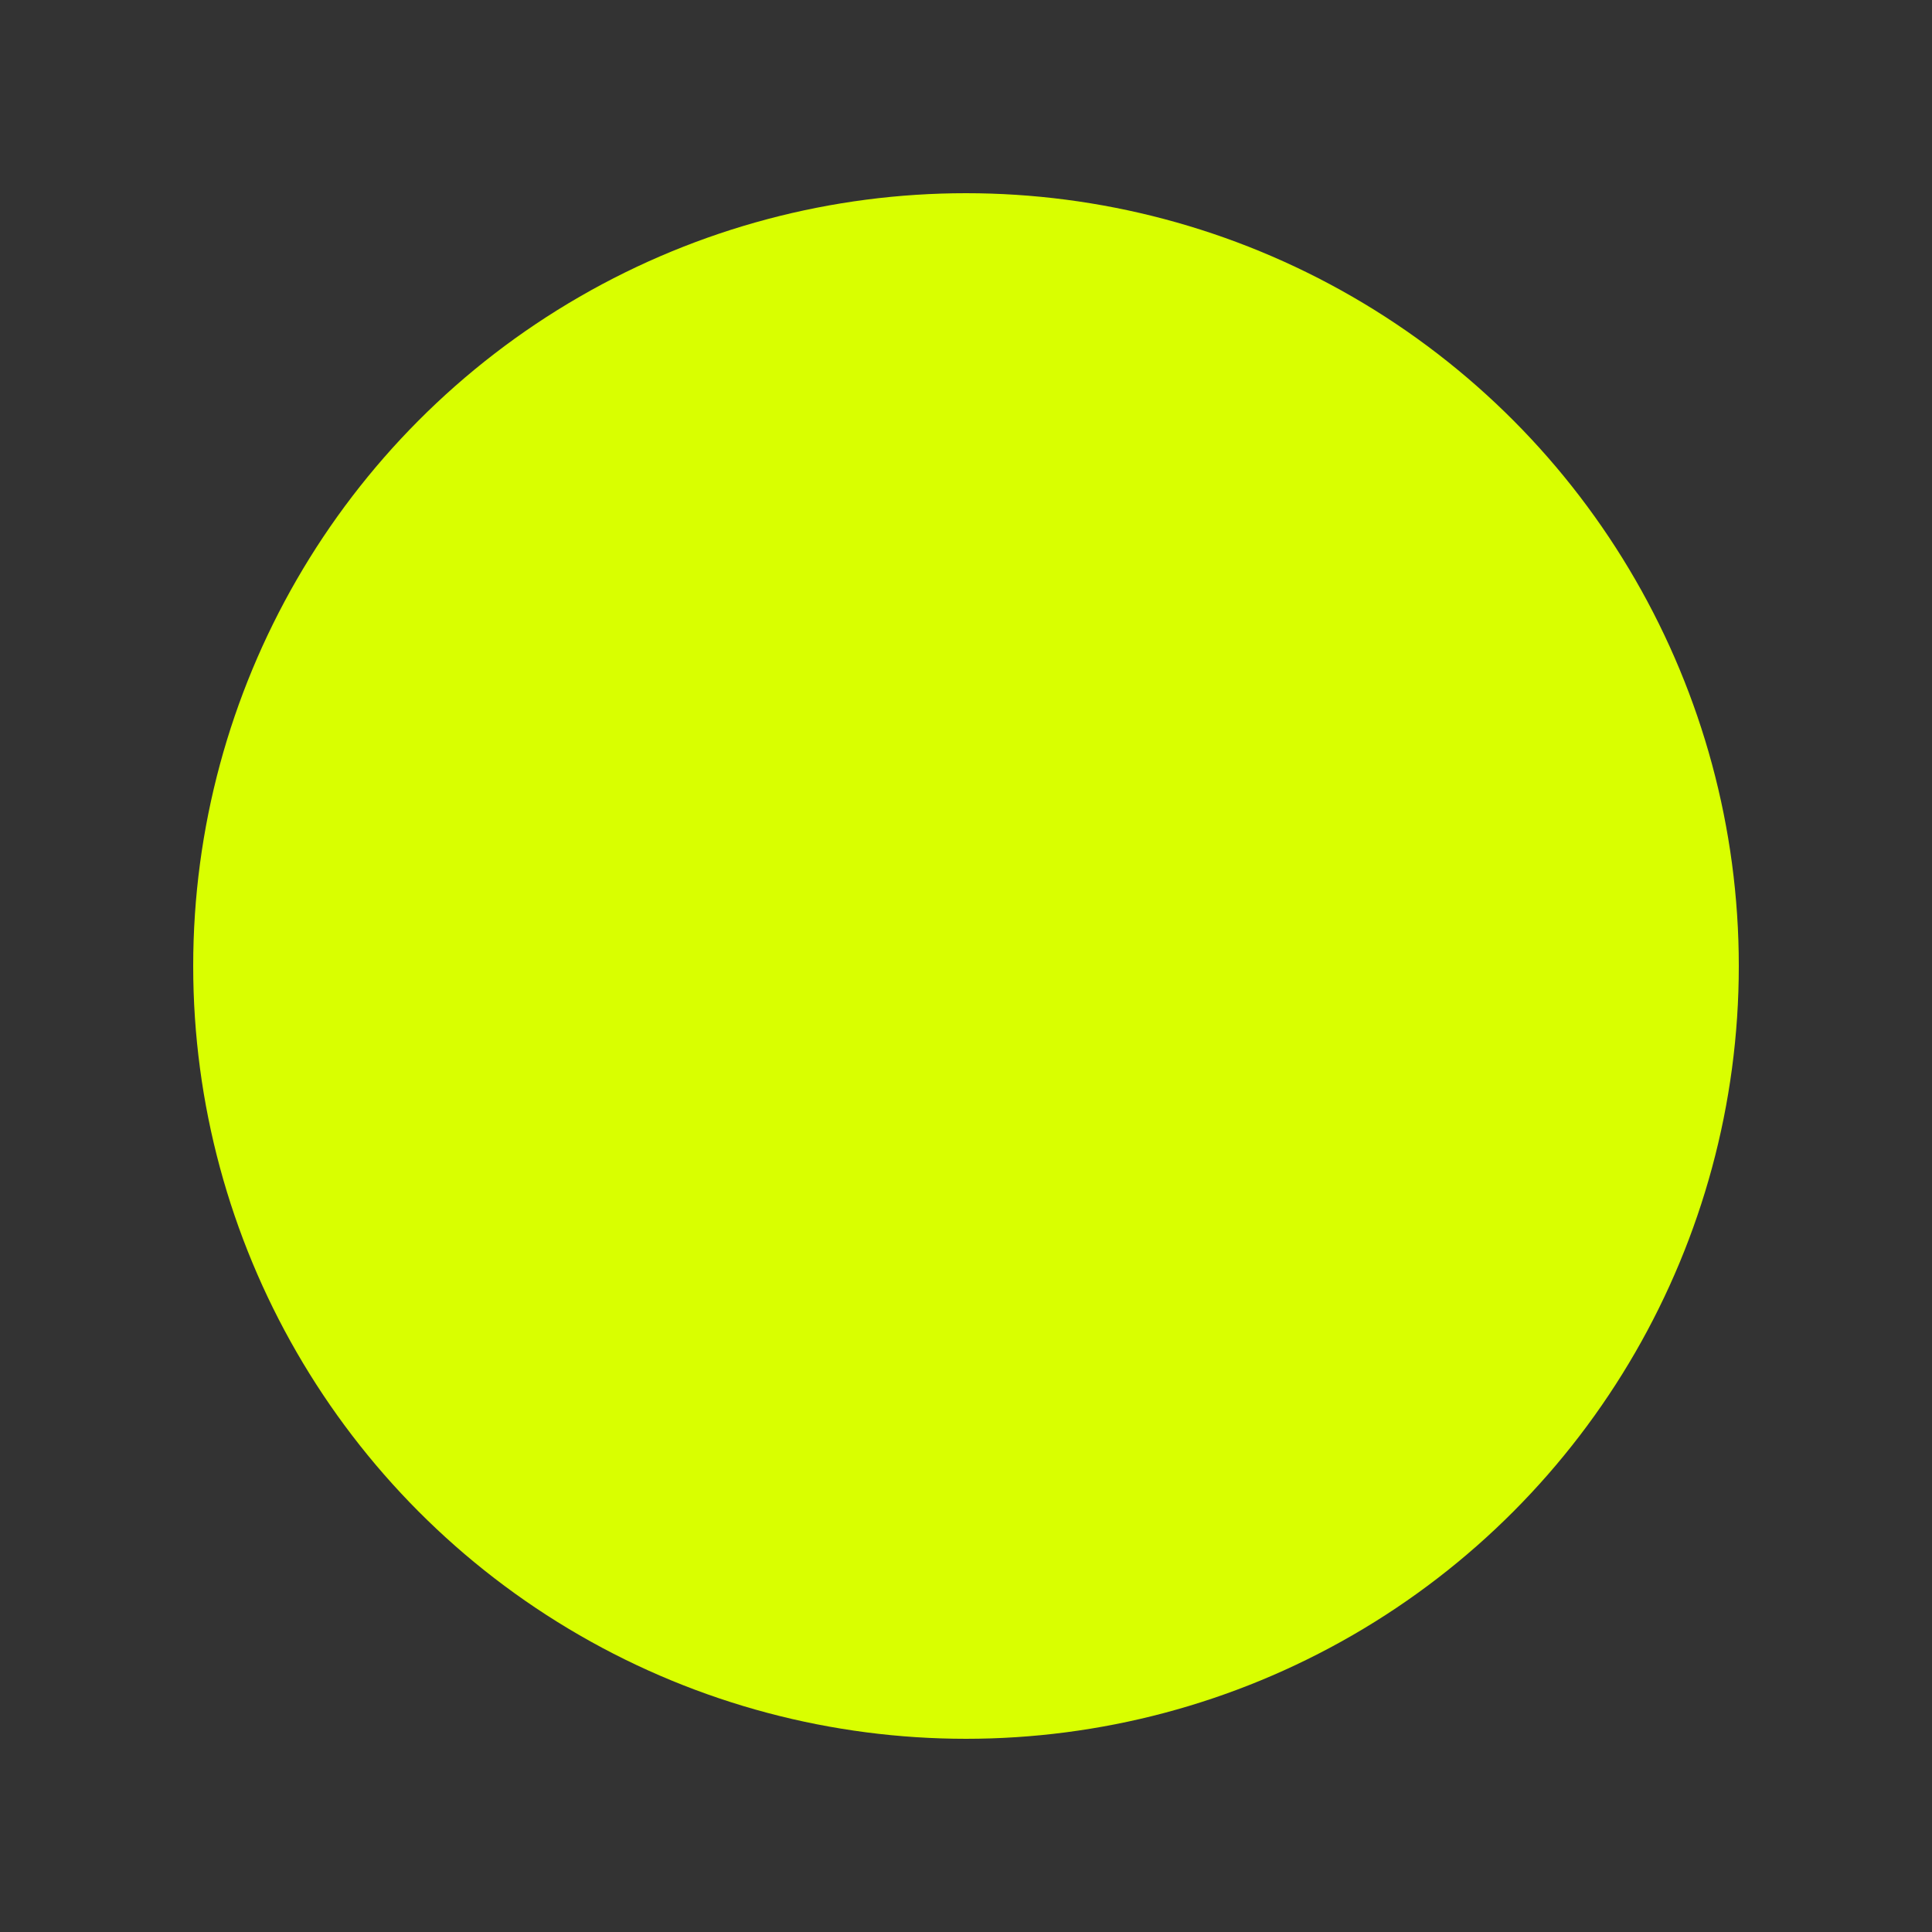 <svg xmlns="http://www.w3.org/2000/svg" viewBox="0 0 100 100">
<rect x="0" y="0" width="100" height="100" fill="#333333" stroke="none"/>
<defs>
    <style>
        .favicon{
            fill: #d9ff00;
        }
    </style>
</defs>
<circle class="favicon" cx="50" cy="50" r="40"/>
</svg>